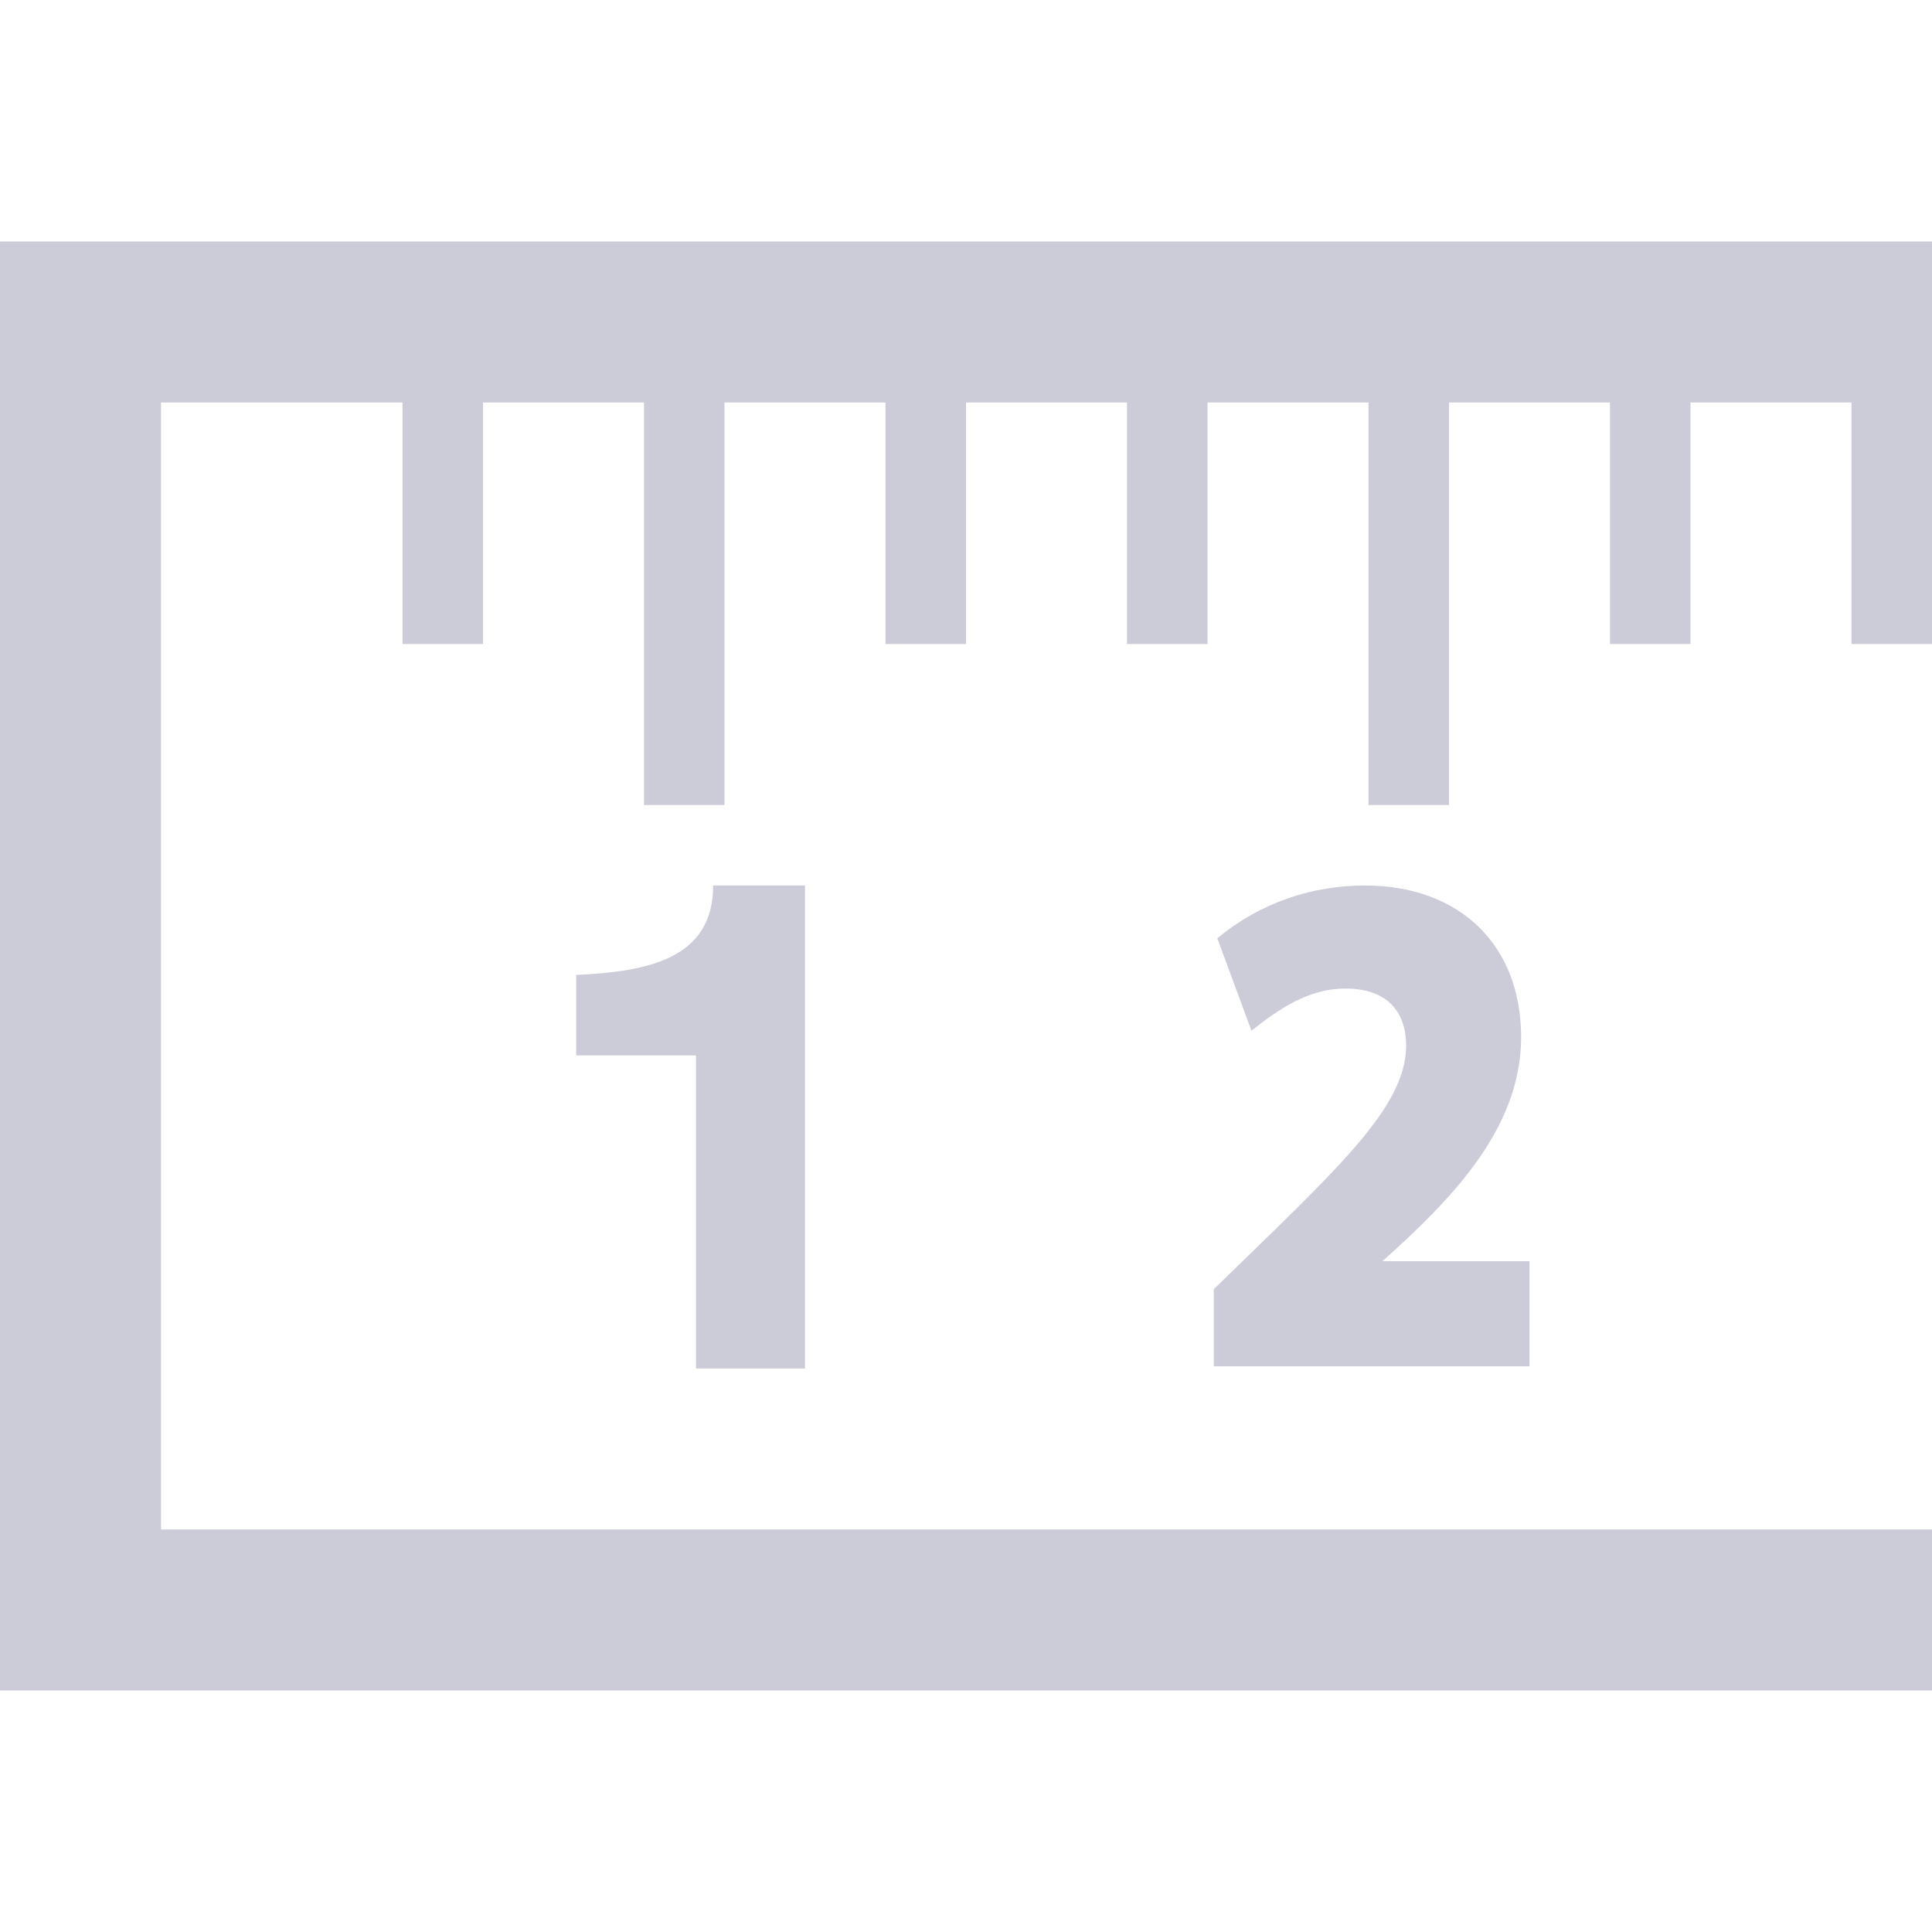<svg xmlns="http://www.w3.org/2000/svg" width="24" height="24" viewBox="0 0 24 24">
    <path fill="#ccccd9" d="M24 3v5h-1v-3h-2v3h-1v-3h-2v5h-1v-5h-2v3h-1v-3h-2v3h-1v-3h-2v5h-1v-5h-2v3h-1v-3h-3v14h22v2h-24v-18h24zm-14 14v-6h-1.141c0 .91-.809 1.07-1.701 1.111v1h1.488v3.889h1.354zm5.078-.985v.958h3.922v-1.306h-1.826c.822-.74 1.722-1.627 1.722-2.782 0-1.146-.763-1.885-1.941-1.885-.642 0-1.288.204-1.833.656l.424 1.148c.352-.279.715-.524 1.168-.524.486 0 .754.255.754.717-.011.774-.861 1.527-2.39 3.018z"/>
</svg>